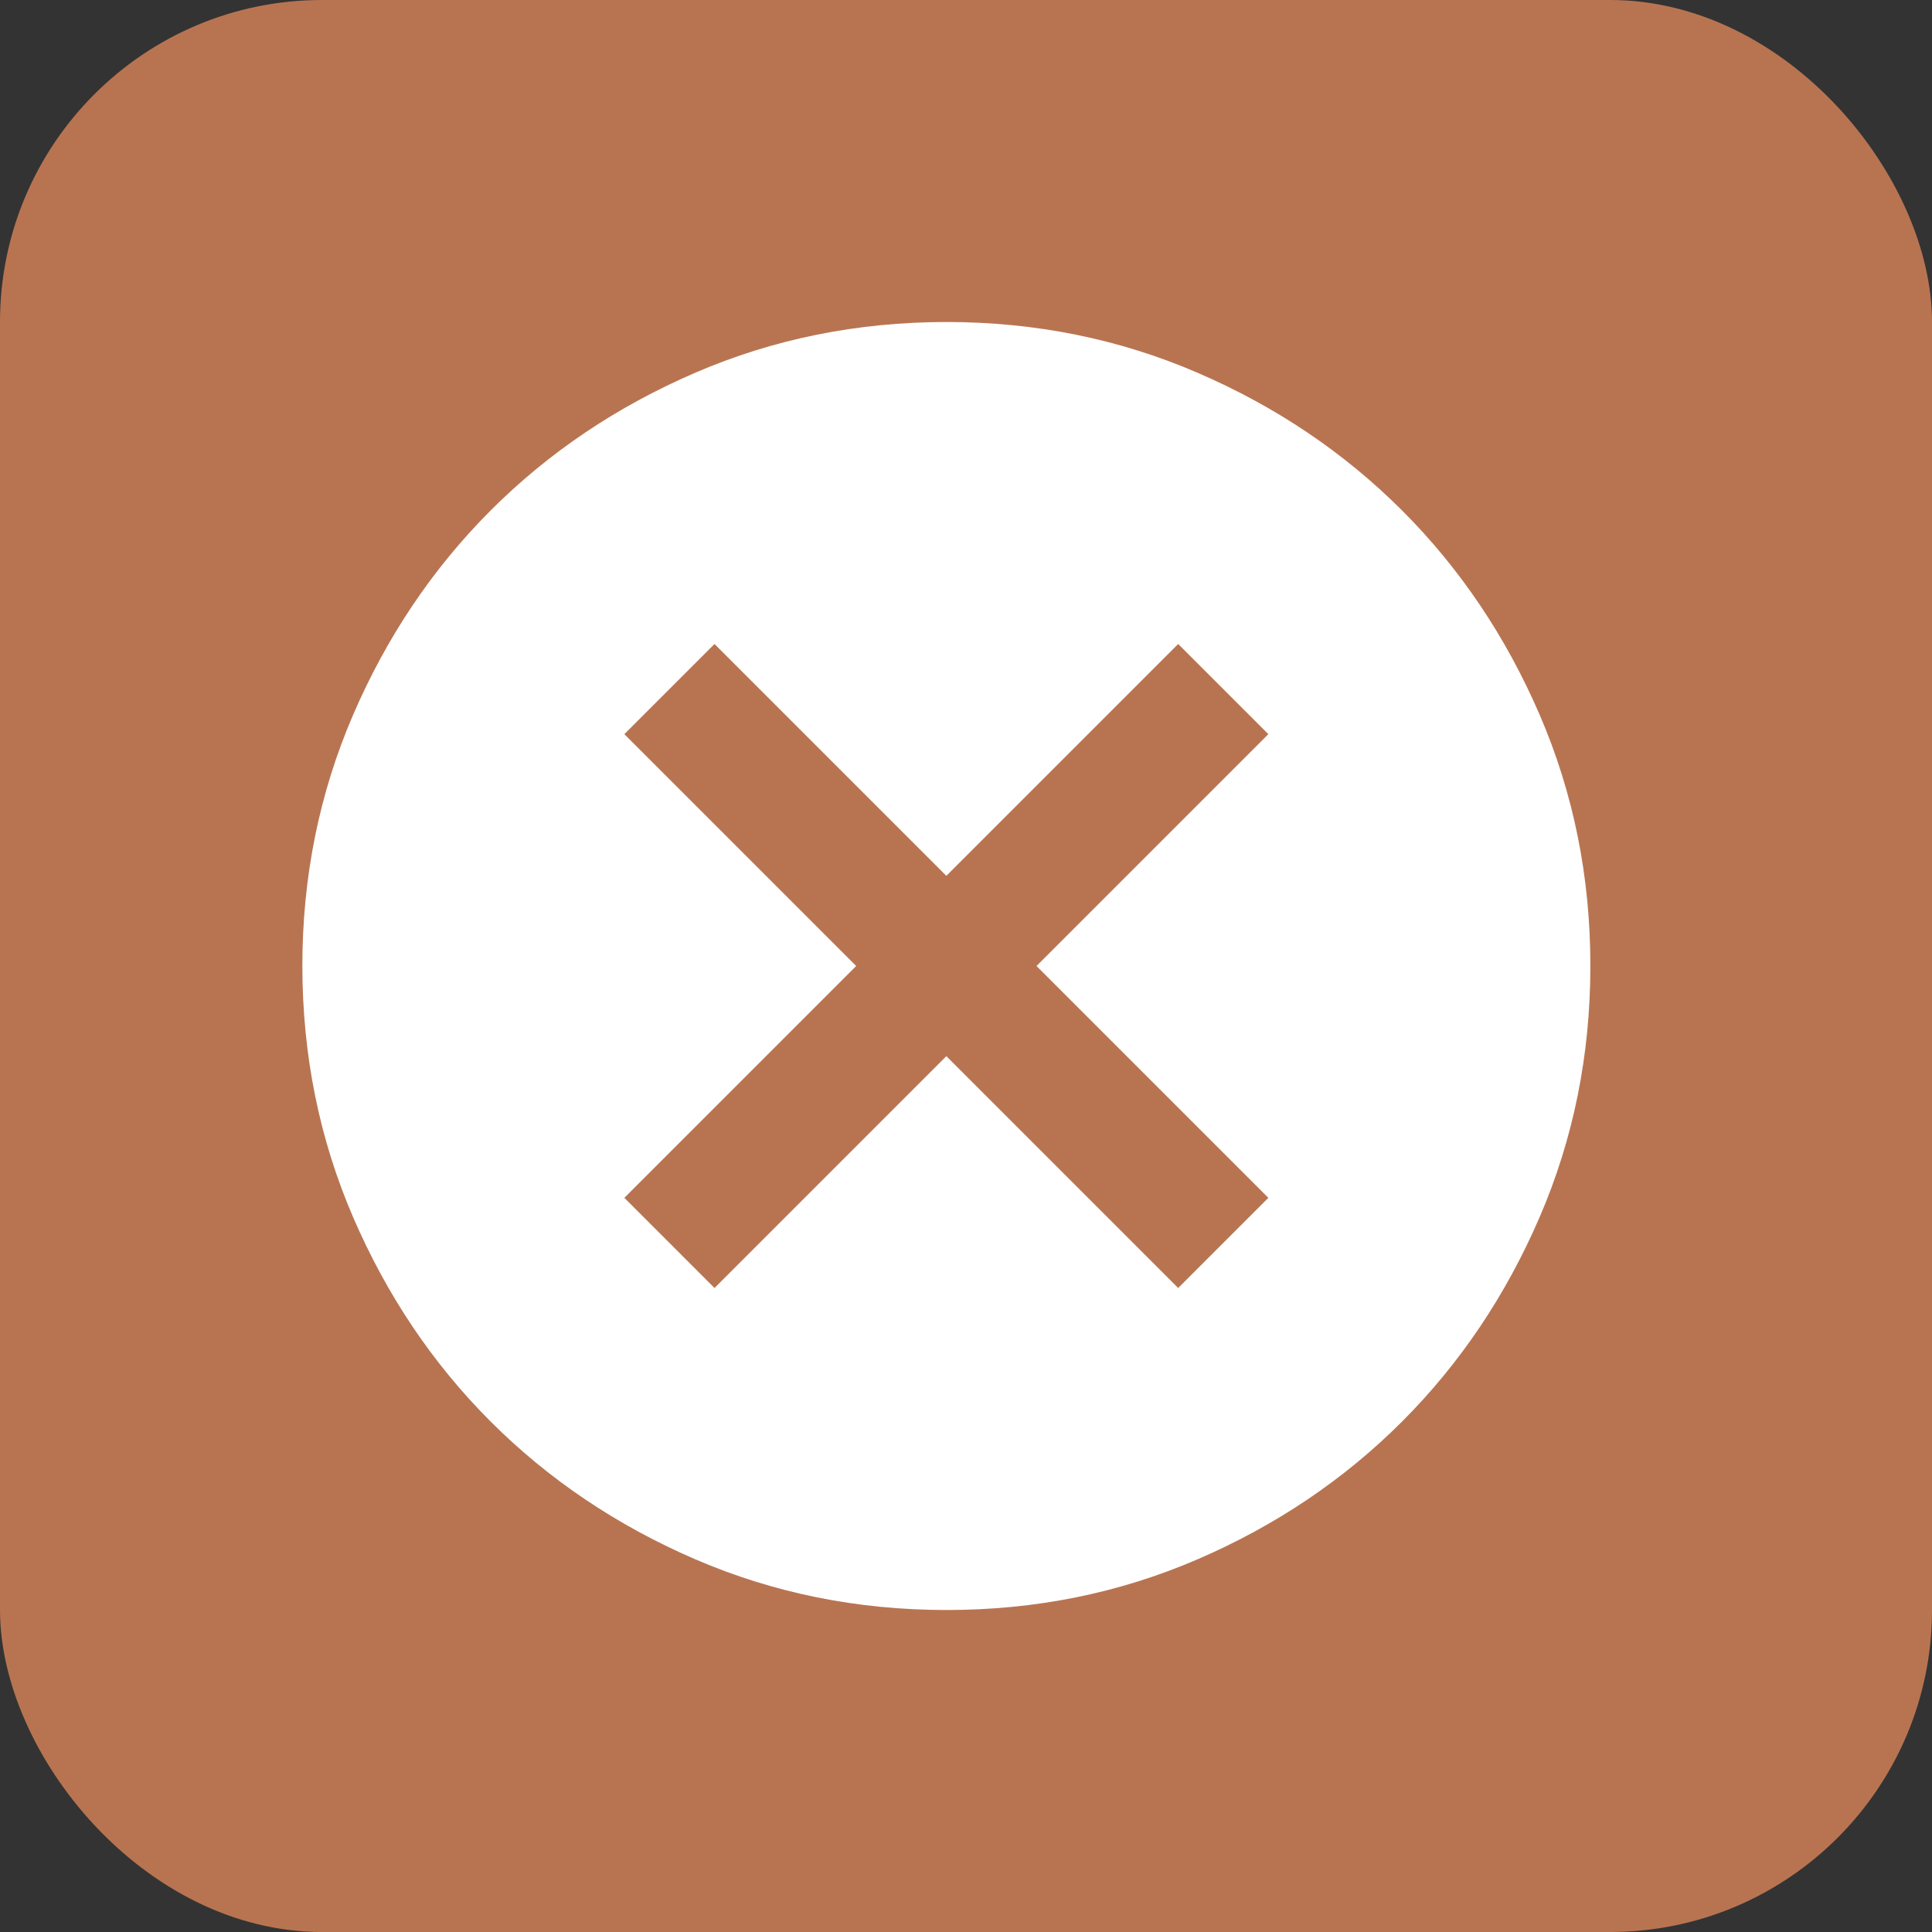 <svg width="30" height="30" viewBox="0 0 30 30" fill="none" xmlns="http://www.w3.org/2000/svg">
<rect x="0" y="0" width="30" height="30" fill="#333333" stroke="none"/>
<rect width="30" height="30" rx="5" fill="#B87451"/>
<path d="M11.095 20L14.695 16.4L18.295 20L19.695 18.6L16.095 15L19.695 11.4L18.295 10L14.695 13.6L11.095 10L9.695 11.4L13.295 15L9.695 18.6L11.095 20ZM14.695 25C13.312 25 12.012 24.737 10.795 24.212C9.578 23.687 8.52 22.974 7.62 22.075C6.72 21.175 6.008 20.117 5.483 18.9C4.958 17.683 4.696 16.383 4.695 15C4.695 13.617 4.958 12.317 5.483 11.1C6.008 9.883 6.721 8.825 7.62 7.925C8.52 7.025 9.578 6.313 10.795 5.788C12.012 5.263 13.312 5.001 14.695 5C16.078 5 17.378 5.263 18.595 5.788C19.812 6.313 20.87 7.026 21.77 7.925C22.67 8.825 23.383 9.883 23.908 11.1C24.433 12.317 24.696 13.617 24.695 15C24.695 16.383 24.432 17.683 23.907 18.9C23.382 20.117 22.669 21.175 21.77 22.075C20.87 22.975 19.812 23.688 18.595 24.213C17.378 24.738 16.078 25.001 14.695 25Z" fill="white"/>
</svg>
